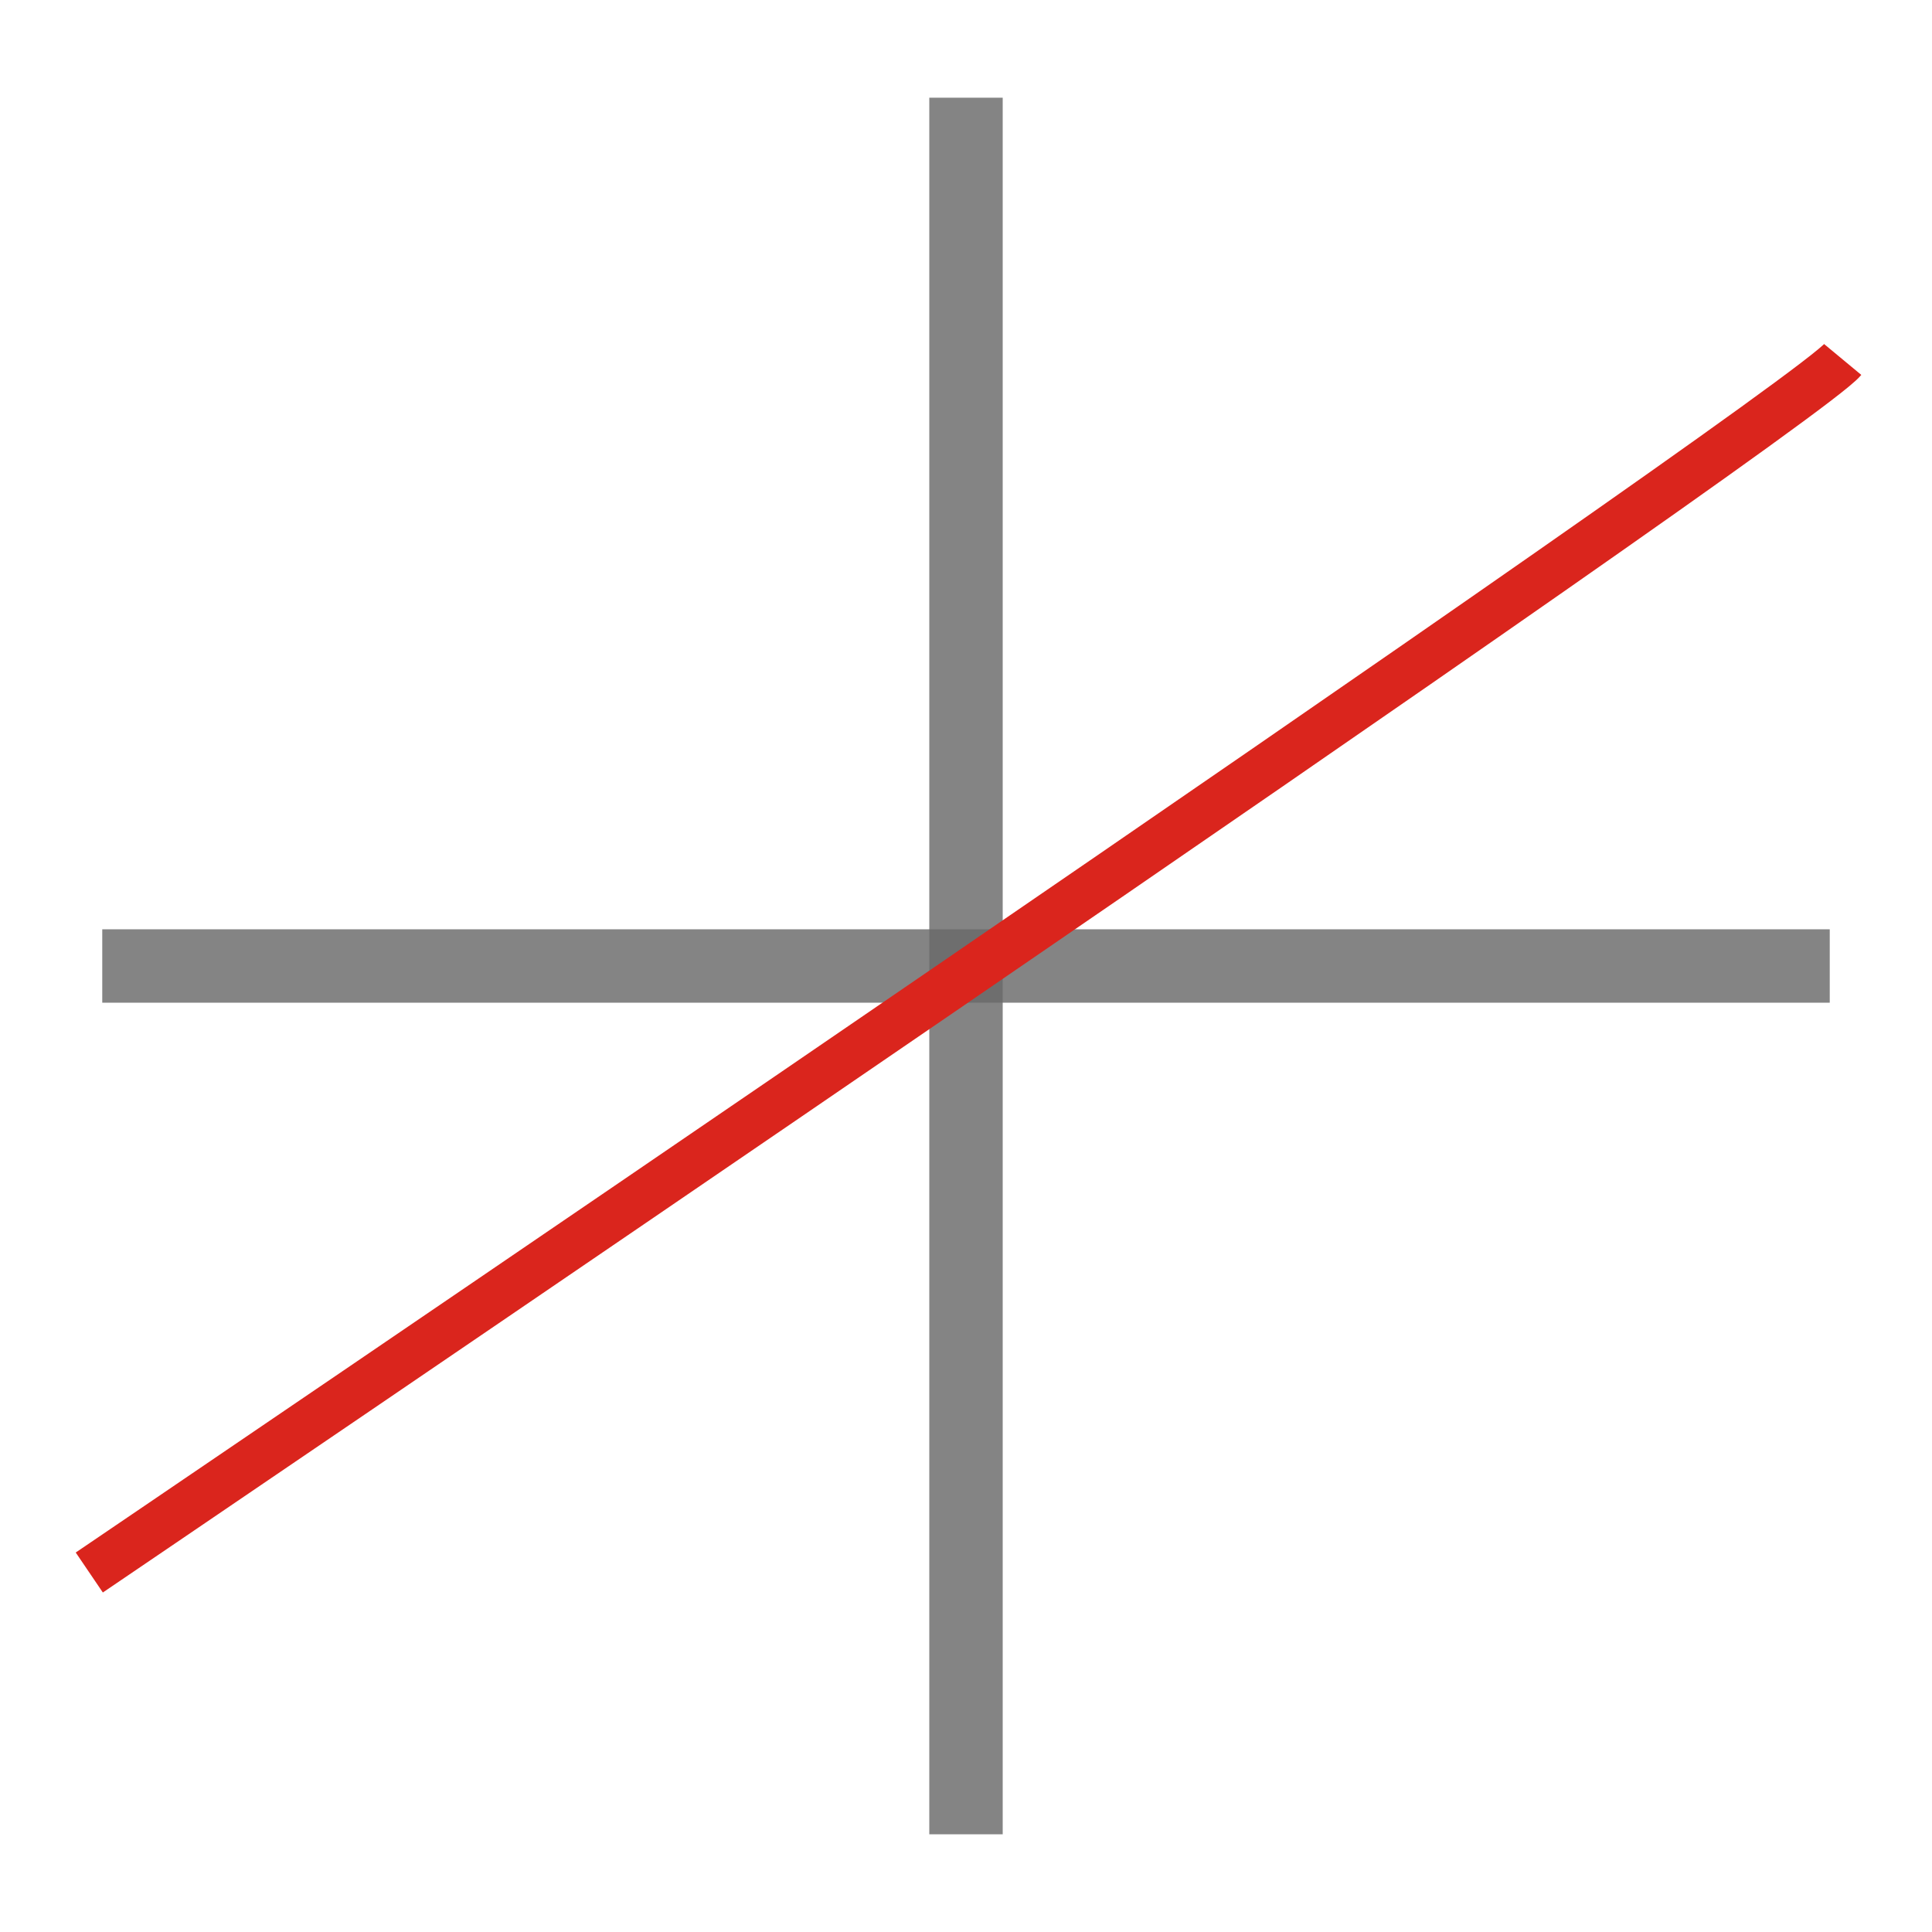 <?xml version="1.0" encoding="UTF-8" standalone="no"?>
<svg
   role="img"
   focusable="false"
   aria-hidden="true"
   viewBox="0 0 14 14"
   version="1.1"
   id="svg12"
   sodipodi:docname="linearfit.svg"
   inkscape:version="1.3.2 (091e20e, 2023-11-25, custom)"
   xmlns:inkscape="http://www.inkscape.org/namespaces/inkscape"
   xmlns:sodipodi="http://sodipodi.sourceforge.net/DTD/sodipodi-0.dtd"
   xmlns="http://www.w3.org/2000/svg"
   xmlns:svg="http://www.w3.org/2000/svg">
  <defs
     id="defs16" />
  <sodipodi:namedview
     id="namedview14"
     pagecolor="#ffffff"
     bordercolor="#000000"
     borderopacity="0.25"
     inkscape:showpageshadow="2"
     inkscape:pageopacity="0.0"
     inkscape:pagecheckerboard="0"
     inkscape:deskcolor="#d1d1d1"
     showgrid="false"
     inkscape:zoom="42.274884"
     inkscape:cx="5.7362665"
     inkscape:cy="8.5038672"
     inkscape:window-width="1920"
     inkscape:window-height="1009"
     inkscape:window-x="-8"
     inkscape:window-y="-8"
     inkscape:window-maximized="1"
     inkscape:current-layer="svg12" />
  <rect
     style="fill:#696969;fill-opacity:0.817;stroke-width:0.548"
     id="rect28089"
     width="0.532"
     height="12.584"
     x="6.734"
     y="0.708" />
  <rect
     style="fill:#696969;fill-opacity:0.817;stroke-width:0.546"
     id="rect28089-7"
     width="0.532"
     height="12.518"
     x="6.734"
     y="-13.259"
     transform="rotate(90)" />
  <path
     inkscape:connector-curvature="0"
     style="display:inline;fill:none;stroke:#da251d;stroke-width:0.35;stroke-miterlimit:4;stroke-dasharray:none;stroke-dashoffset:0;stroke-opacity:1"
     id="polyline5583"
     d="m 0.647,11.395 c 0,0 12.38,-8.397 12.706,-8.79"
     sodipodi:nodetypes="cc" />
</svg>
